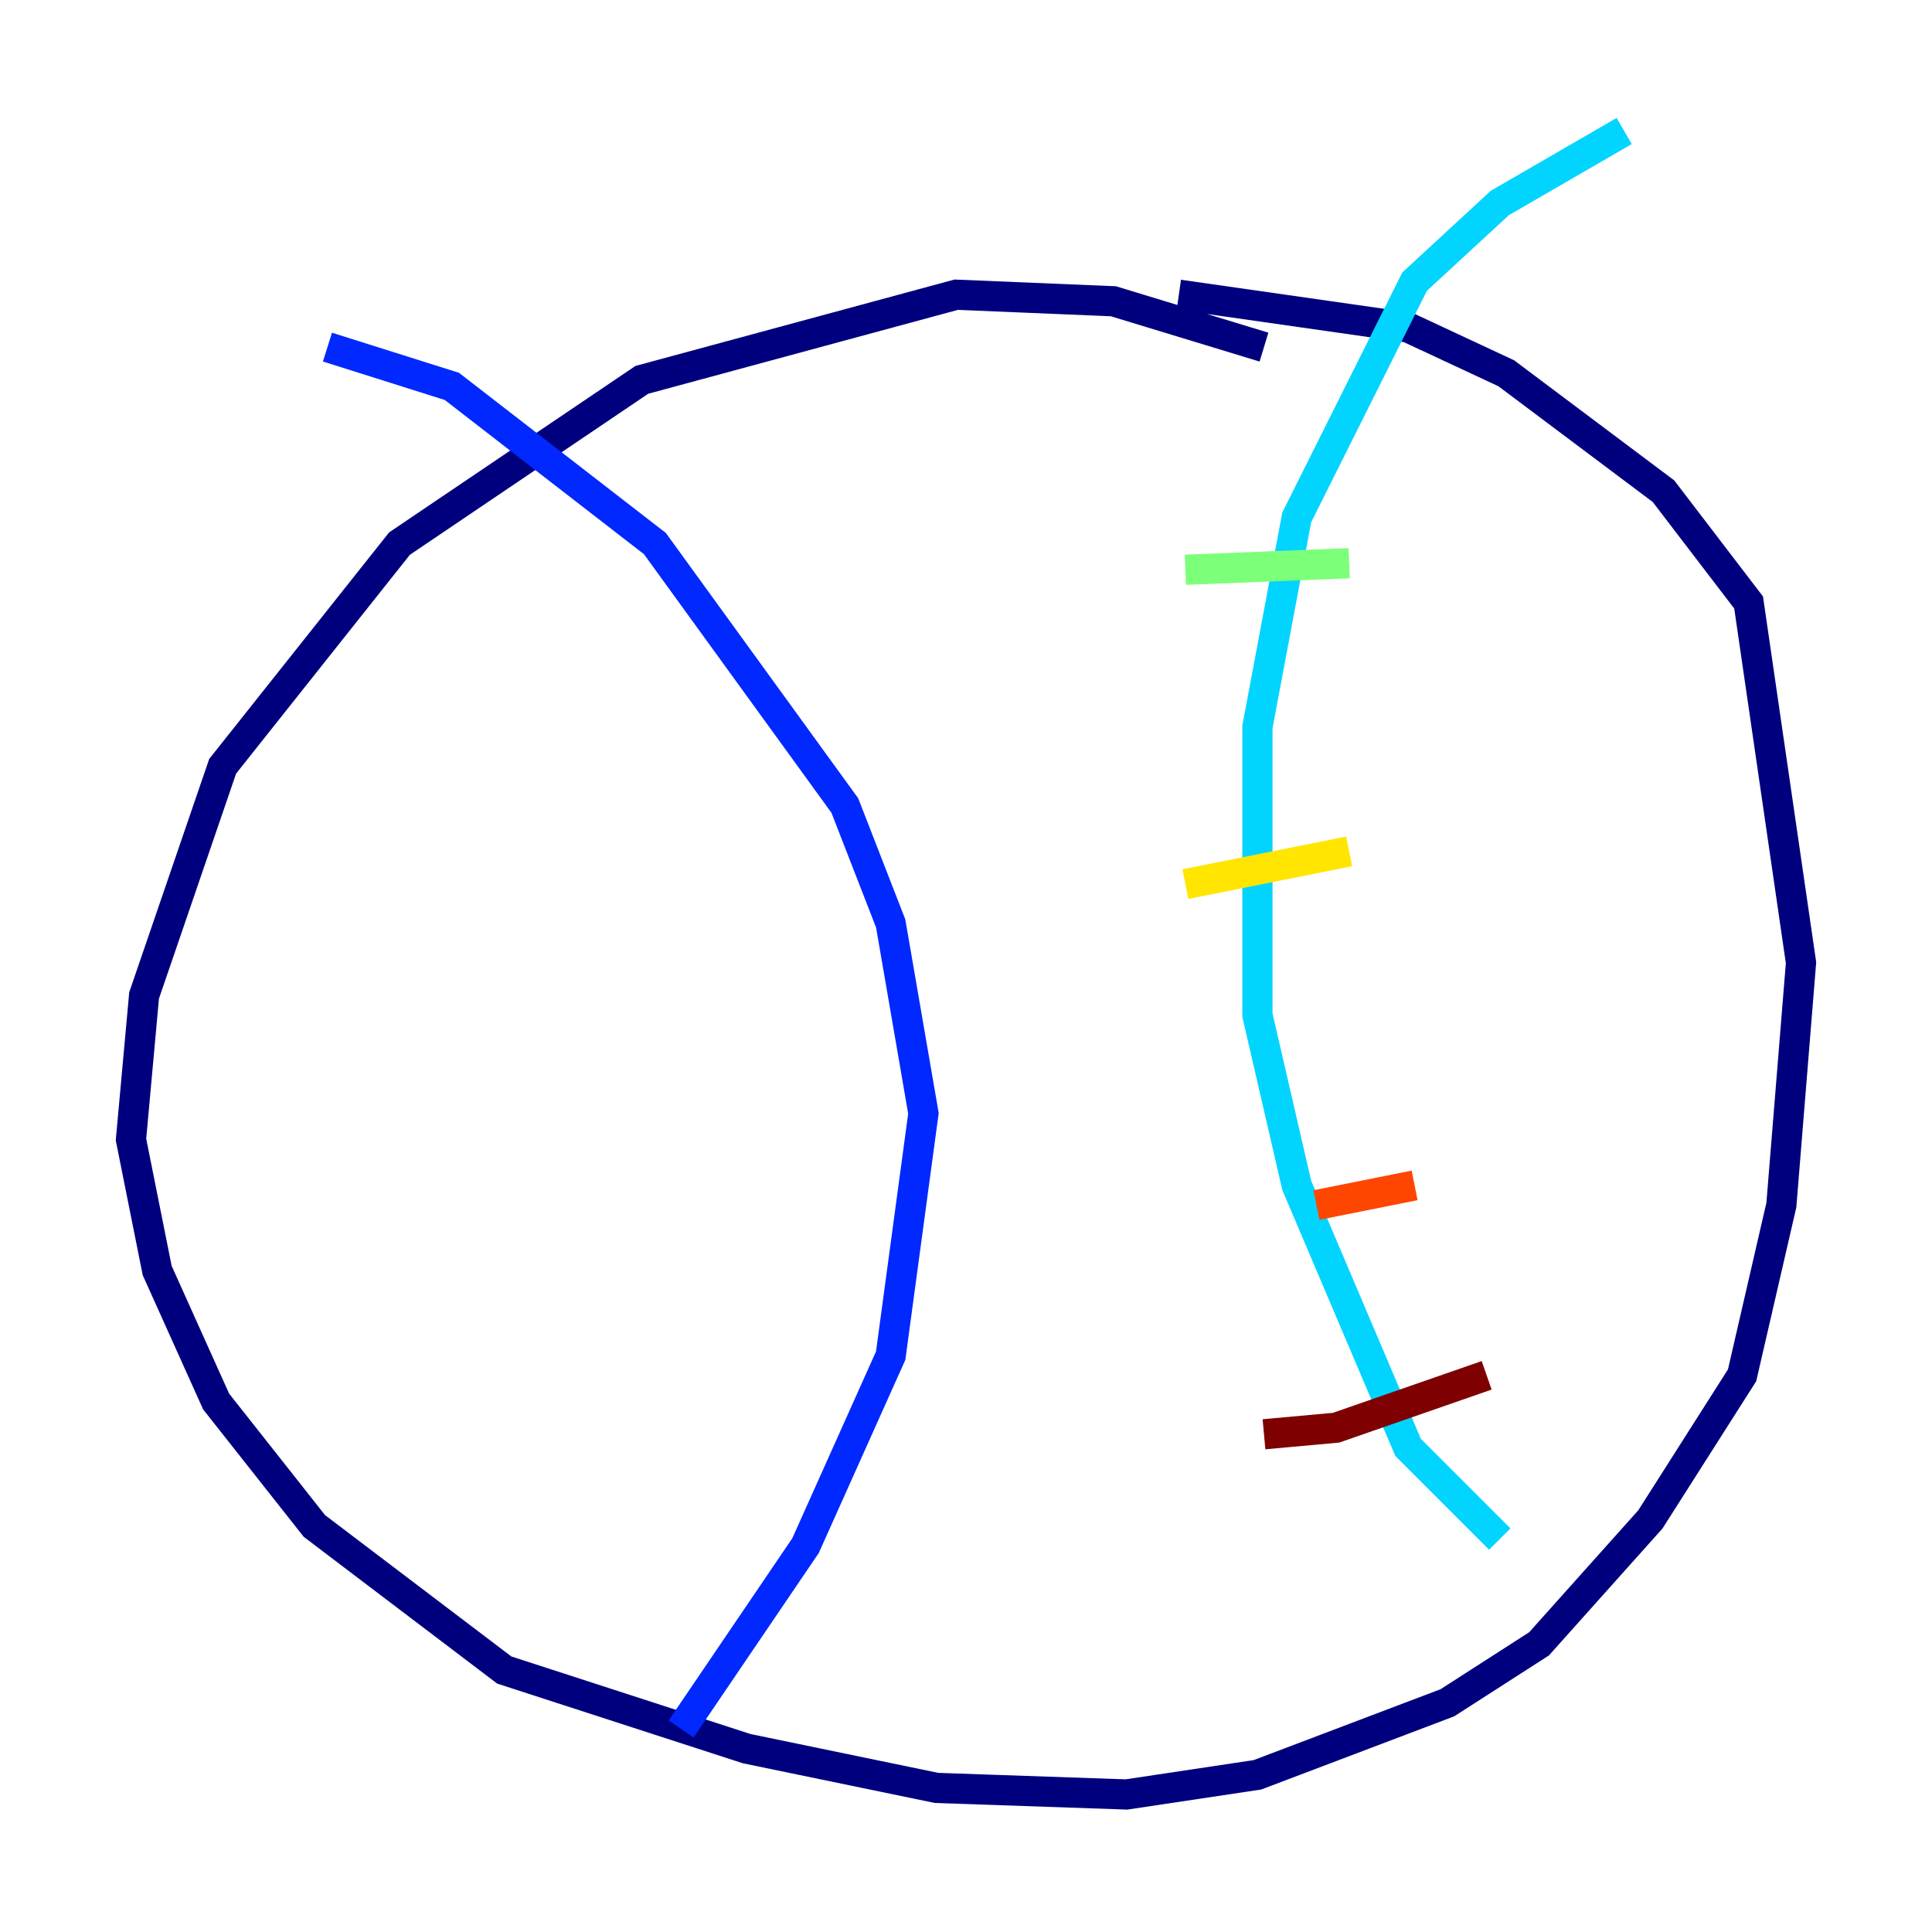 <?xml version="1.0" encoding="utf-8" ?>
<svg baseProfile="tiny" height="128" version="1.2" viewBox="0,0,128,128" width="128" xmlns="http://www.w3.org/2000/svg" xmlns:ev="http://www.w3.org/2001/xml-events" xmlns:xlink="http://www.w3.org/1999/xlink"><defs /><polyline fill="none" points="83.742,22.997 73.763,19.959 63.349,19.525 42.522,25.166 26.468,36.014 14.752,50.766 9.546,65.953 8.678,75.498 10.414,84.176 14.319,92.854 20.827,101.098 33.41,110.644 49.464,115.851 62.047,118.454 74.63,118.888 83.308,117.586 95.891,112.814 101.966,108.909 109.342,100.664 115.417,91.119 118.02,79.837 119.322,63.783 115.851,39.919 110.21,32.542 99.797,24.732 93.288,21.695 78.102,19.525" stroke="#00007f" stroke-width="2" /><polyline fill="none" points="21.695,22.997 29.939,25.6 43.39,36.014 55.973,53.37 59.01,61.18 61.18,73.763 59.01,89.817 53.37,102.4 45.125,114.549" stroke="#0028ff" stroke-width="2" /><polyline fill="none" points="107.607,8.678 99.363,13.451 93.722,18.658 85.912,34.278 83.308,48.163 83.308,67.254 85.912,78.536 93.288,95.891 99.363,101.966" stroke="#00d4ff" stroke-width="2" /><polyline fill="none" points="78.536,37.749 89.383,37.315" stroke="#7cff79" stroke-width="2" /><polyline fill="none" points="78.536,58.576 89.383,56.407" stroke="#ffe500" stroke-width="2" /><polyline fill="none" points="87.214,79.837 93.722,78.536" stroke="#ff4600" stroke-width="2" /><polyline fill="none" points="83.742,95.024 88.515,94.59 98.495,91.119" stroke="#7f0000" stroke-width="2" /></svg>